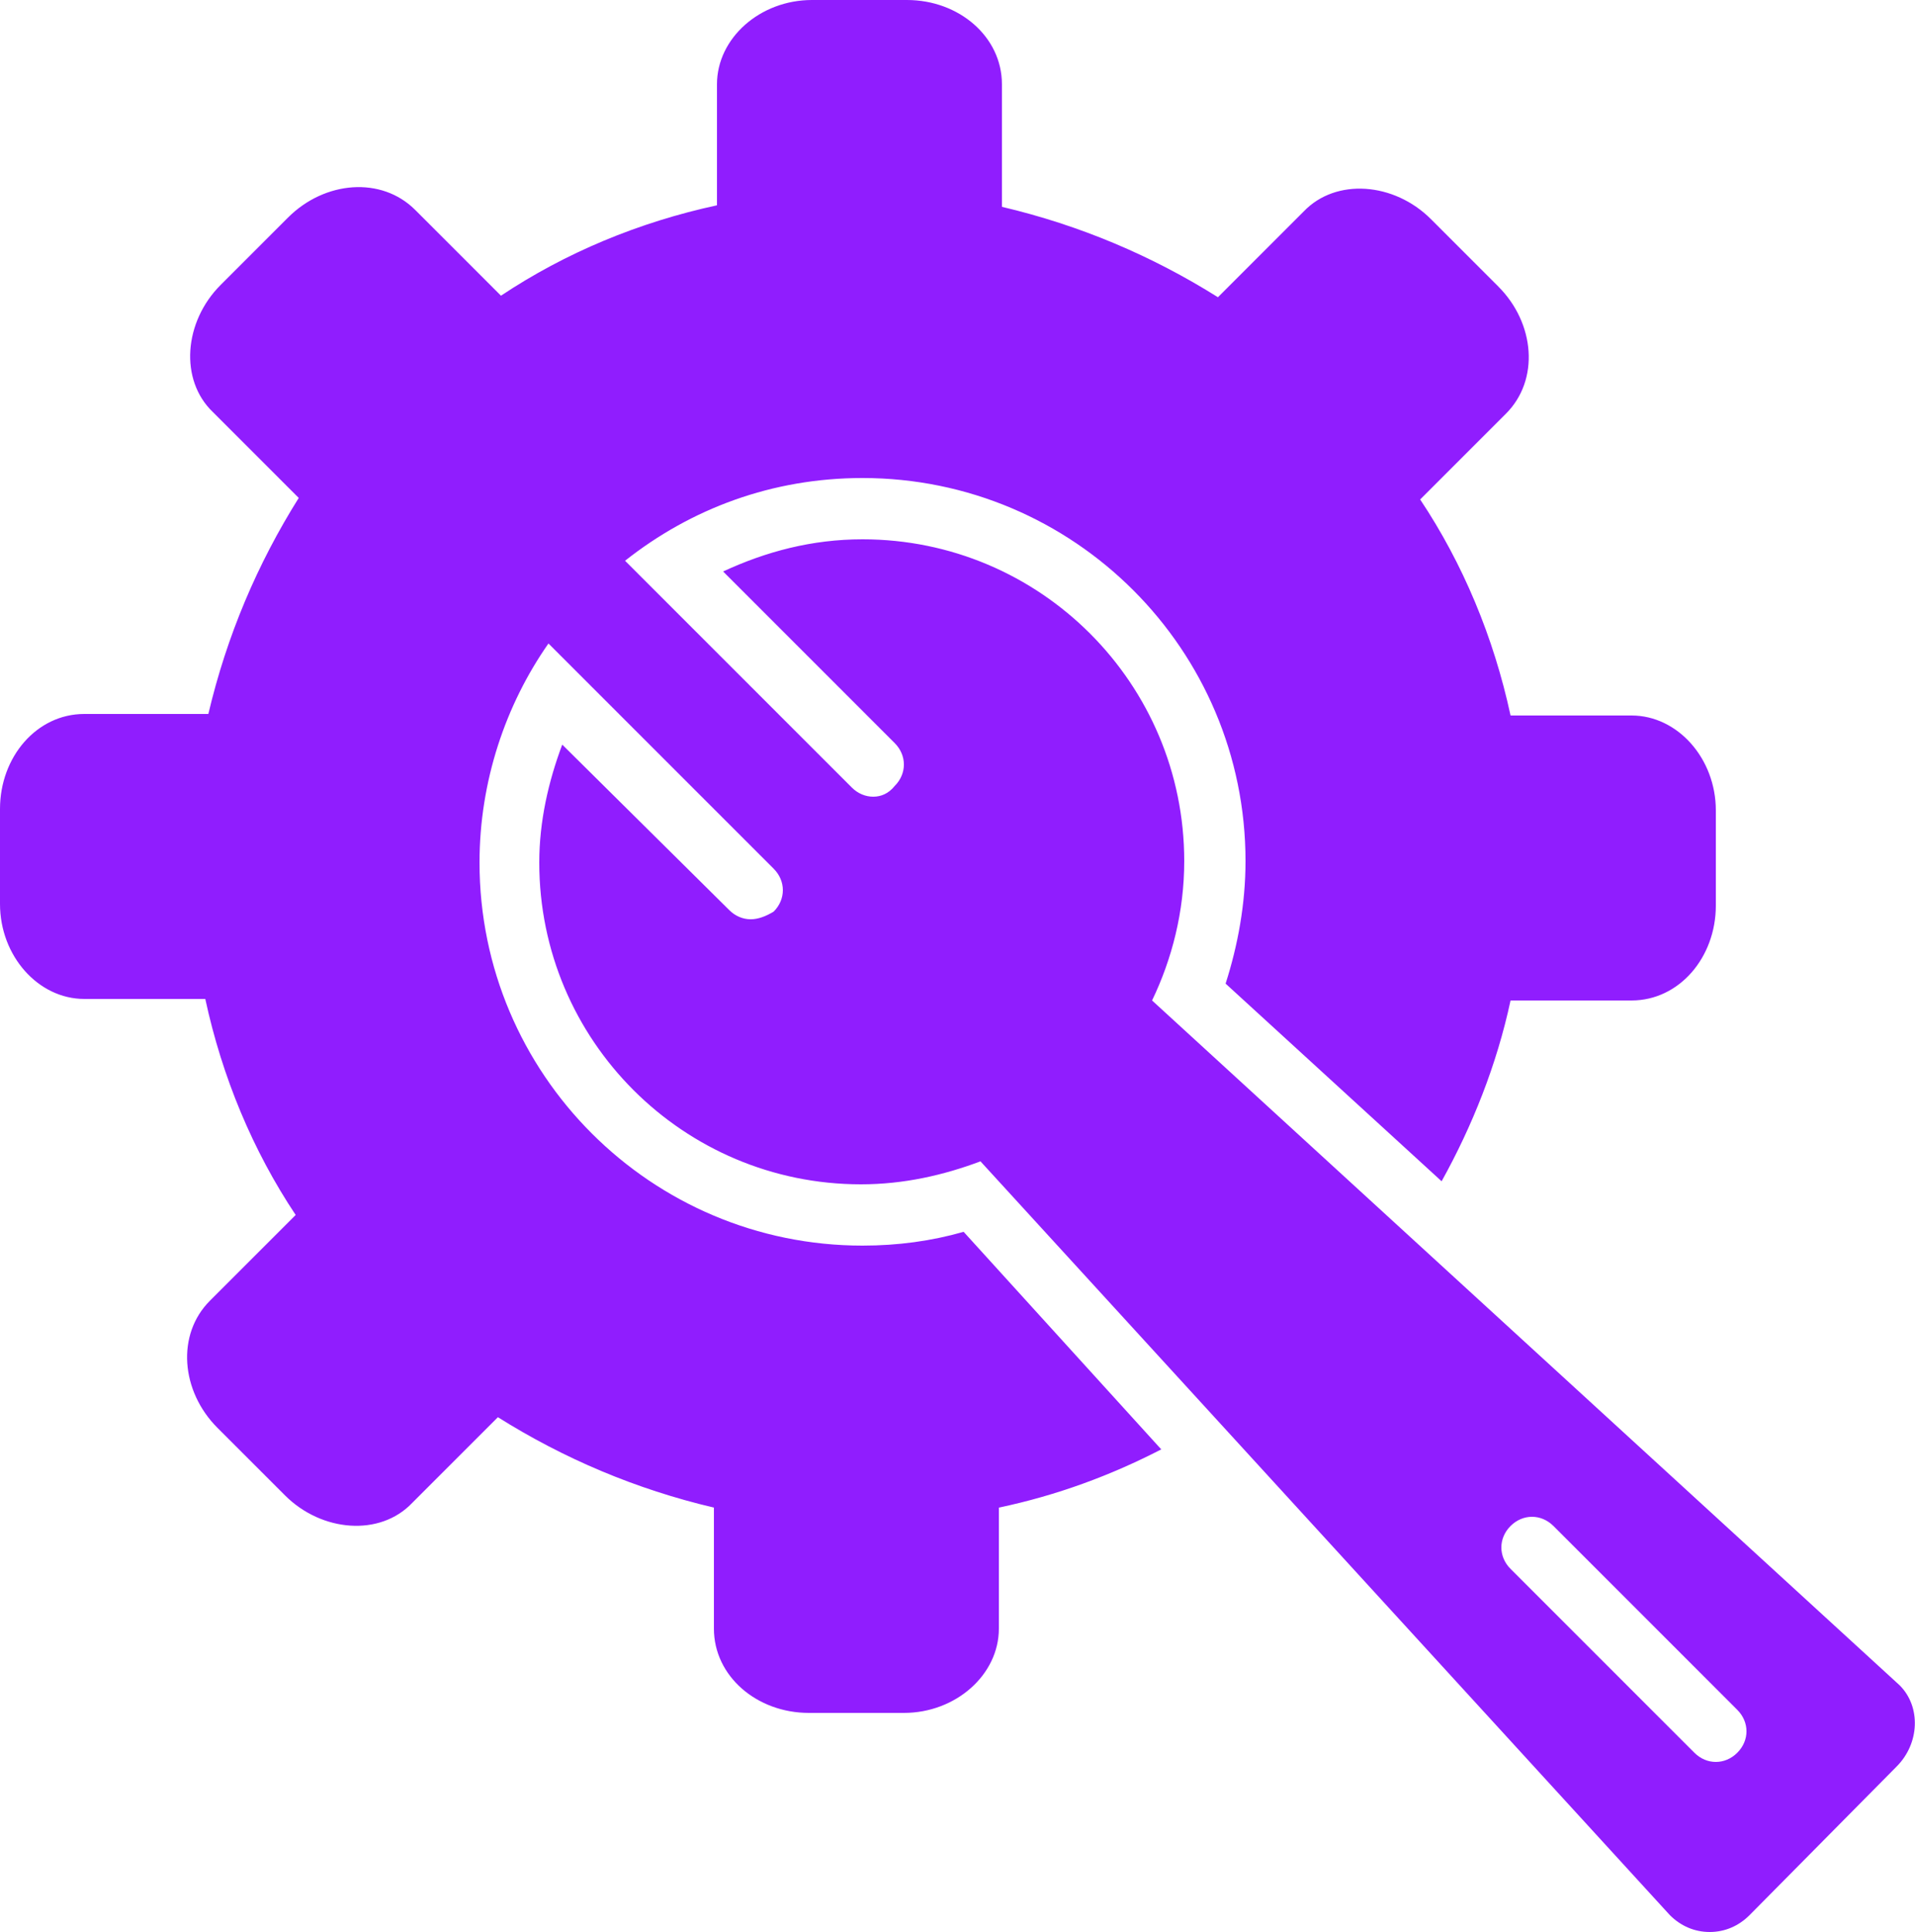<?xml version="1.0" encoding="utf-8"?>
<!-- Generator: Adobe Illustrator 22.1.0, SVG Export Plug-In . SVG Version: 6.00 Build 0)  -->
<svg version="1.1" id="Layer_1" xmlns="http://www.w3.org/2000/svg" xmlns:xlink="http://www.w3.org/1999/xlink" x="0px" y="0px"
	 viewBox="0 0 125 126.1" style="enable-background:new 0 0 125 126.1;" xml:space="preserve">
<style type="text/css">
	.st0{fill:#901DFE;}
</style>
<title>valucart</title>
<g>
	<g>
		<path class="st0" d="M124,110L75.2,65.3c1.3-2.7,2.1-5.8,2.1-9.1c0-11.6-9.4-21-21-21c-3.3,0-6.3,0.8-9.1,2.1l11.2,11.2
			c0.8,0.8,0.8,2,0,2.8C58,51.8,57.5,52,57,52s-1-0.2-1.4-0.6L40.8,36.6c4.3-3.4,9.6-5.4,15.5-5.4c13.8,0,25,11.2,25,25
			c0,2.8-0.5,5.5-1.3,8l14.1,12.9c2-3.6,3.6-7.6,4.5-11.8h7.9c3.1,0,5.5-2.8,5.5-6.2v-6.2c0-3.4-2.5-6.2-5.5-6.2h-7.9
			c-1.1-5.1-3.1-9.9-5.9-14.1l5.6-5.6c2.2-2.2,1.9-5.9-0.5-8.3l-4.4-4.4c-2.4-2.4-6.2-2.7-8.3-0.5l-5.6,5.6c-4.3-2.7-9-4.7-14.1-5.9
			v-8c0-3.1-2.8-5.5-6.2-5.5H53c-3.4,0-6.2,2.5-6.2,5.5v7.9c-5.1,1.1-9.9,3.1-14.1,5.9l-5.6-5.6c-2.2-2.2-5.9-1.9-8.3,0.5l-4.4,4.4
			c-2.4,2.4-2.7,6.2-0.5,8.3l5.6,5.6c-2.7,4.3-4.7,9-5.9,14.1H5.5c-3.1,0-5.5,2.8-5.5,6.2V59c0,3.4,2.5,6.2,5.5,6.2h7.9
			c1.1,5.1,3.1,9.9,5.9,14.1l-5.6,5.6c-2.2,2.2-1.9,5.9,0.5,8.3l4.4,4.4c2.4,2.4,6.2,2.7,8.3,0.5l5.6-5.6c4.3,2.7,9,4.7,14.1,5.9
			v7.9c0,3.1,2.8,5.5,6.2,5.5H59c3.4,0,6.2-2.5,6.2-5.5v-7.9c3.8-0.8,7.3-2.1,10.6-3.8L62.9,80.4c-2.1,0.6-4.3,0.9-6.6,0.9
			c-13.8,0-25-11.2-25-25C31.3,51,33,46,35.8,42l14.7,14.7c0.8,0.8,0.8,2,0,2.8C50,59.8,49.5,60,49,60s-1-0.2-1.4-0.6L36.7,48.6
			c-0.9,2.4-1.5,5-1.5,7.7c0,11.6,9.4,21,21,21c2.8,0,5.4-0.6,7.8-1.5l45,49.2c0.7,0.7,1.6,1.1,2.6,1.1s1.9-0.4,2.6-1.1l9.6-9.7
			C125.3,113.8,125.4,111.4,124,110z M113.4,114.4c-0.4,0.4-0.9,0.6-1.4,0.6s-1-0.2-1.4-0.6l-12-12c-0.8-0.8-0.8-2,0-2.8
			s2-0.8,2.8,0l12,12C114.2,112.4,114.2,113.6,113.4,114.4z"/>
	</g>
</g>
</svg>
